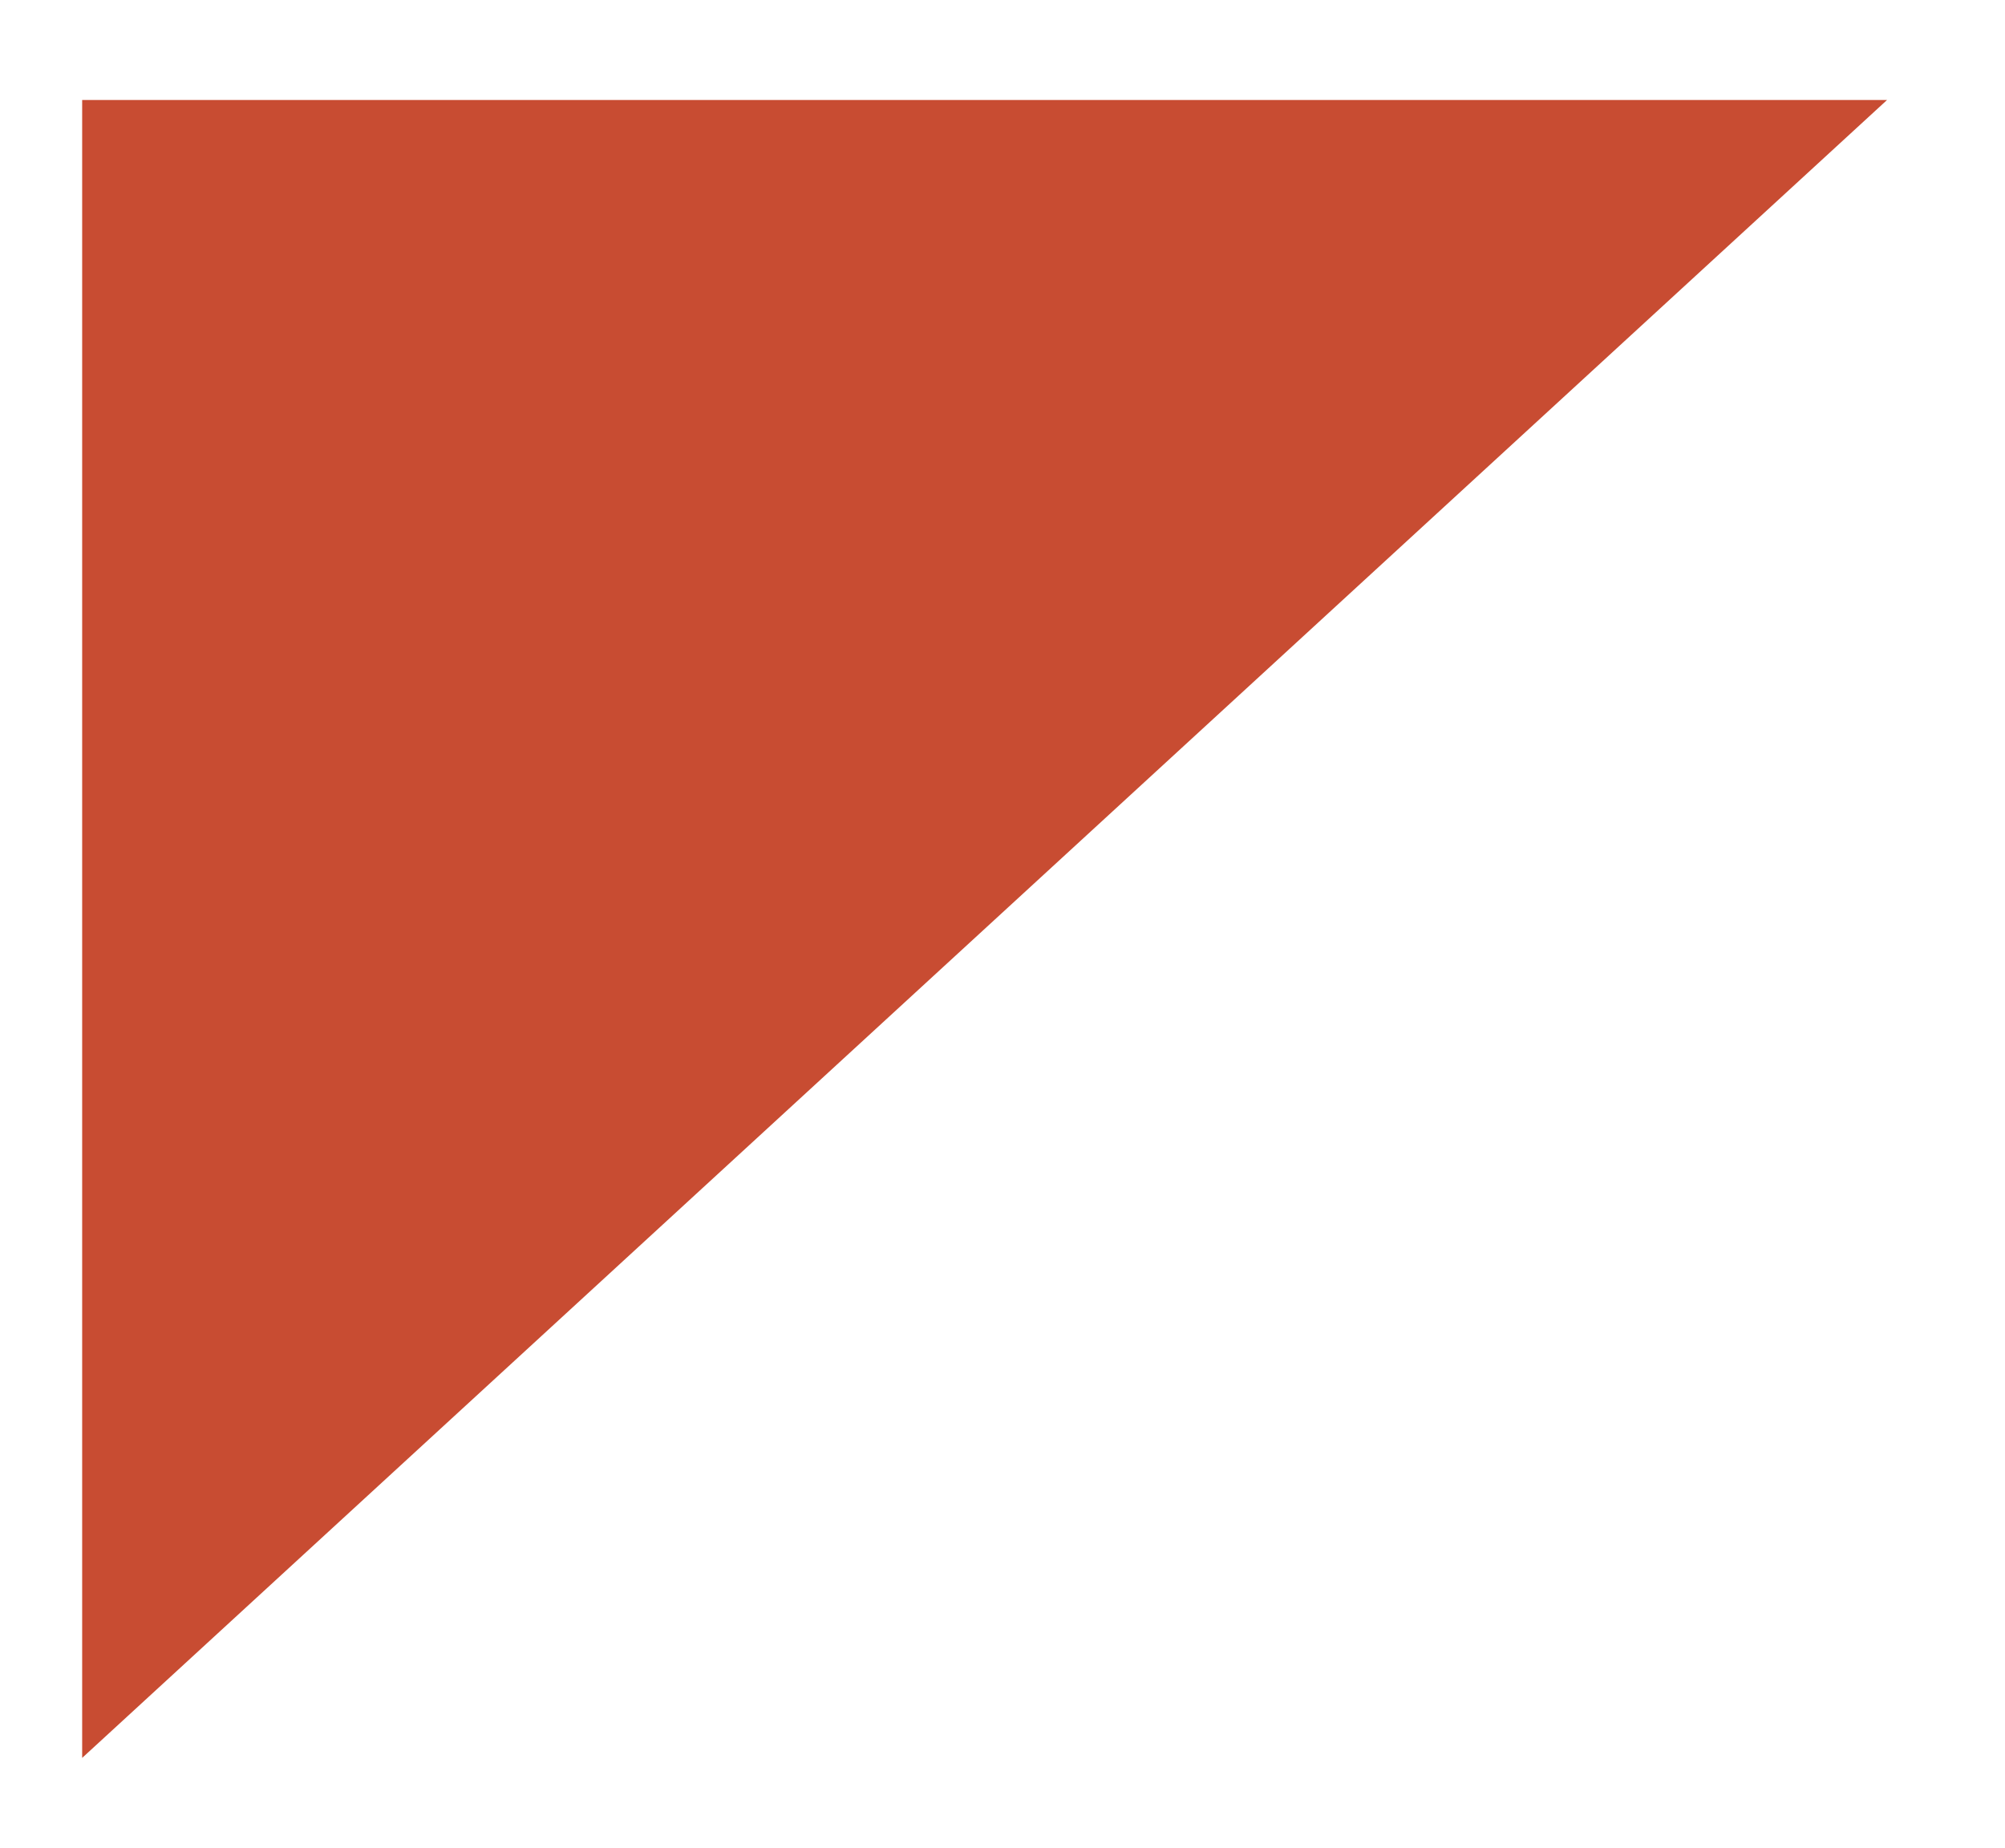<svg width="51" height="47" viewBox="0 0 51 47" fill="none" xmlns="http://www.w3.org/2000/svg">
<g filter="url(#filter0_d_15_34)">
<path d="M2.09 44.167V2H48L2.09 44.167Z" fill="#C84C32"/>
</g>
<defs>
<filter id="filter0_d_15_34" x="0.054" y="0.507" width="49.982" height="46.239" filterUnits="userSpaceOnUse" color-interpolation-filters="sRGB">
<feFlood flood-opacity="0" result="BackgroundImageFix"/>
<feColorMatrix in="SourceAlpha" type="matrix" values="0 0 0 0 0 0 0 0 0 0 0 0 0 0 0 0 0 0 127 0" result="hardAlpha"/>
<feOffset dy="0.543"/>
<feGaussianBlur stdDeviation="1.018"/>
<feComposite in2="hardAlpha" operator="out"/>
<feColorMatrix type="matrix" values="0 0 0 0 0 0 0 0 0 0 0 0 0 0 0 0 0 0 0.25 0"/>
<feBlend mode="normal" in2="BackgroundImageFix" result="effect1_dropShadow_15_34"/>
<feBlend mode="normal" in="SourceGraphic" in2="effect1_dropShadow_15_34" result="shape"/>
</filter>
</defs>
</svg>
